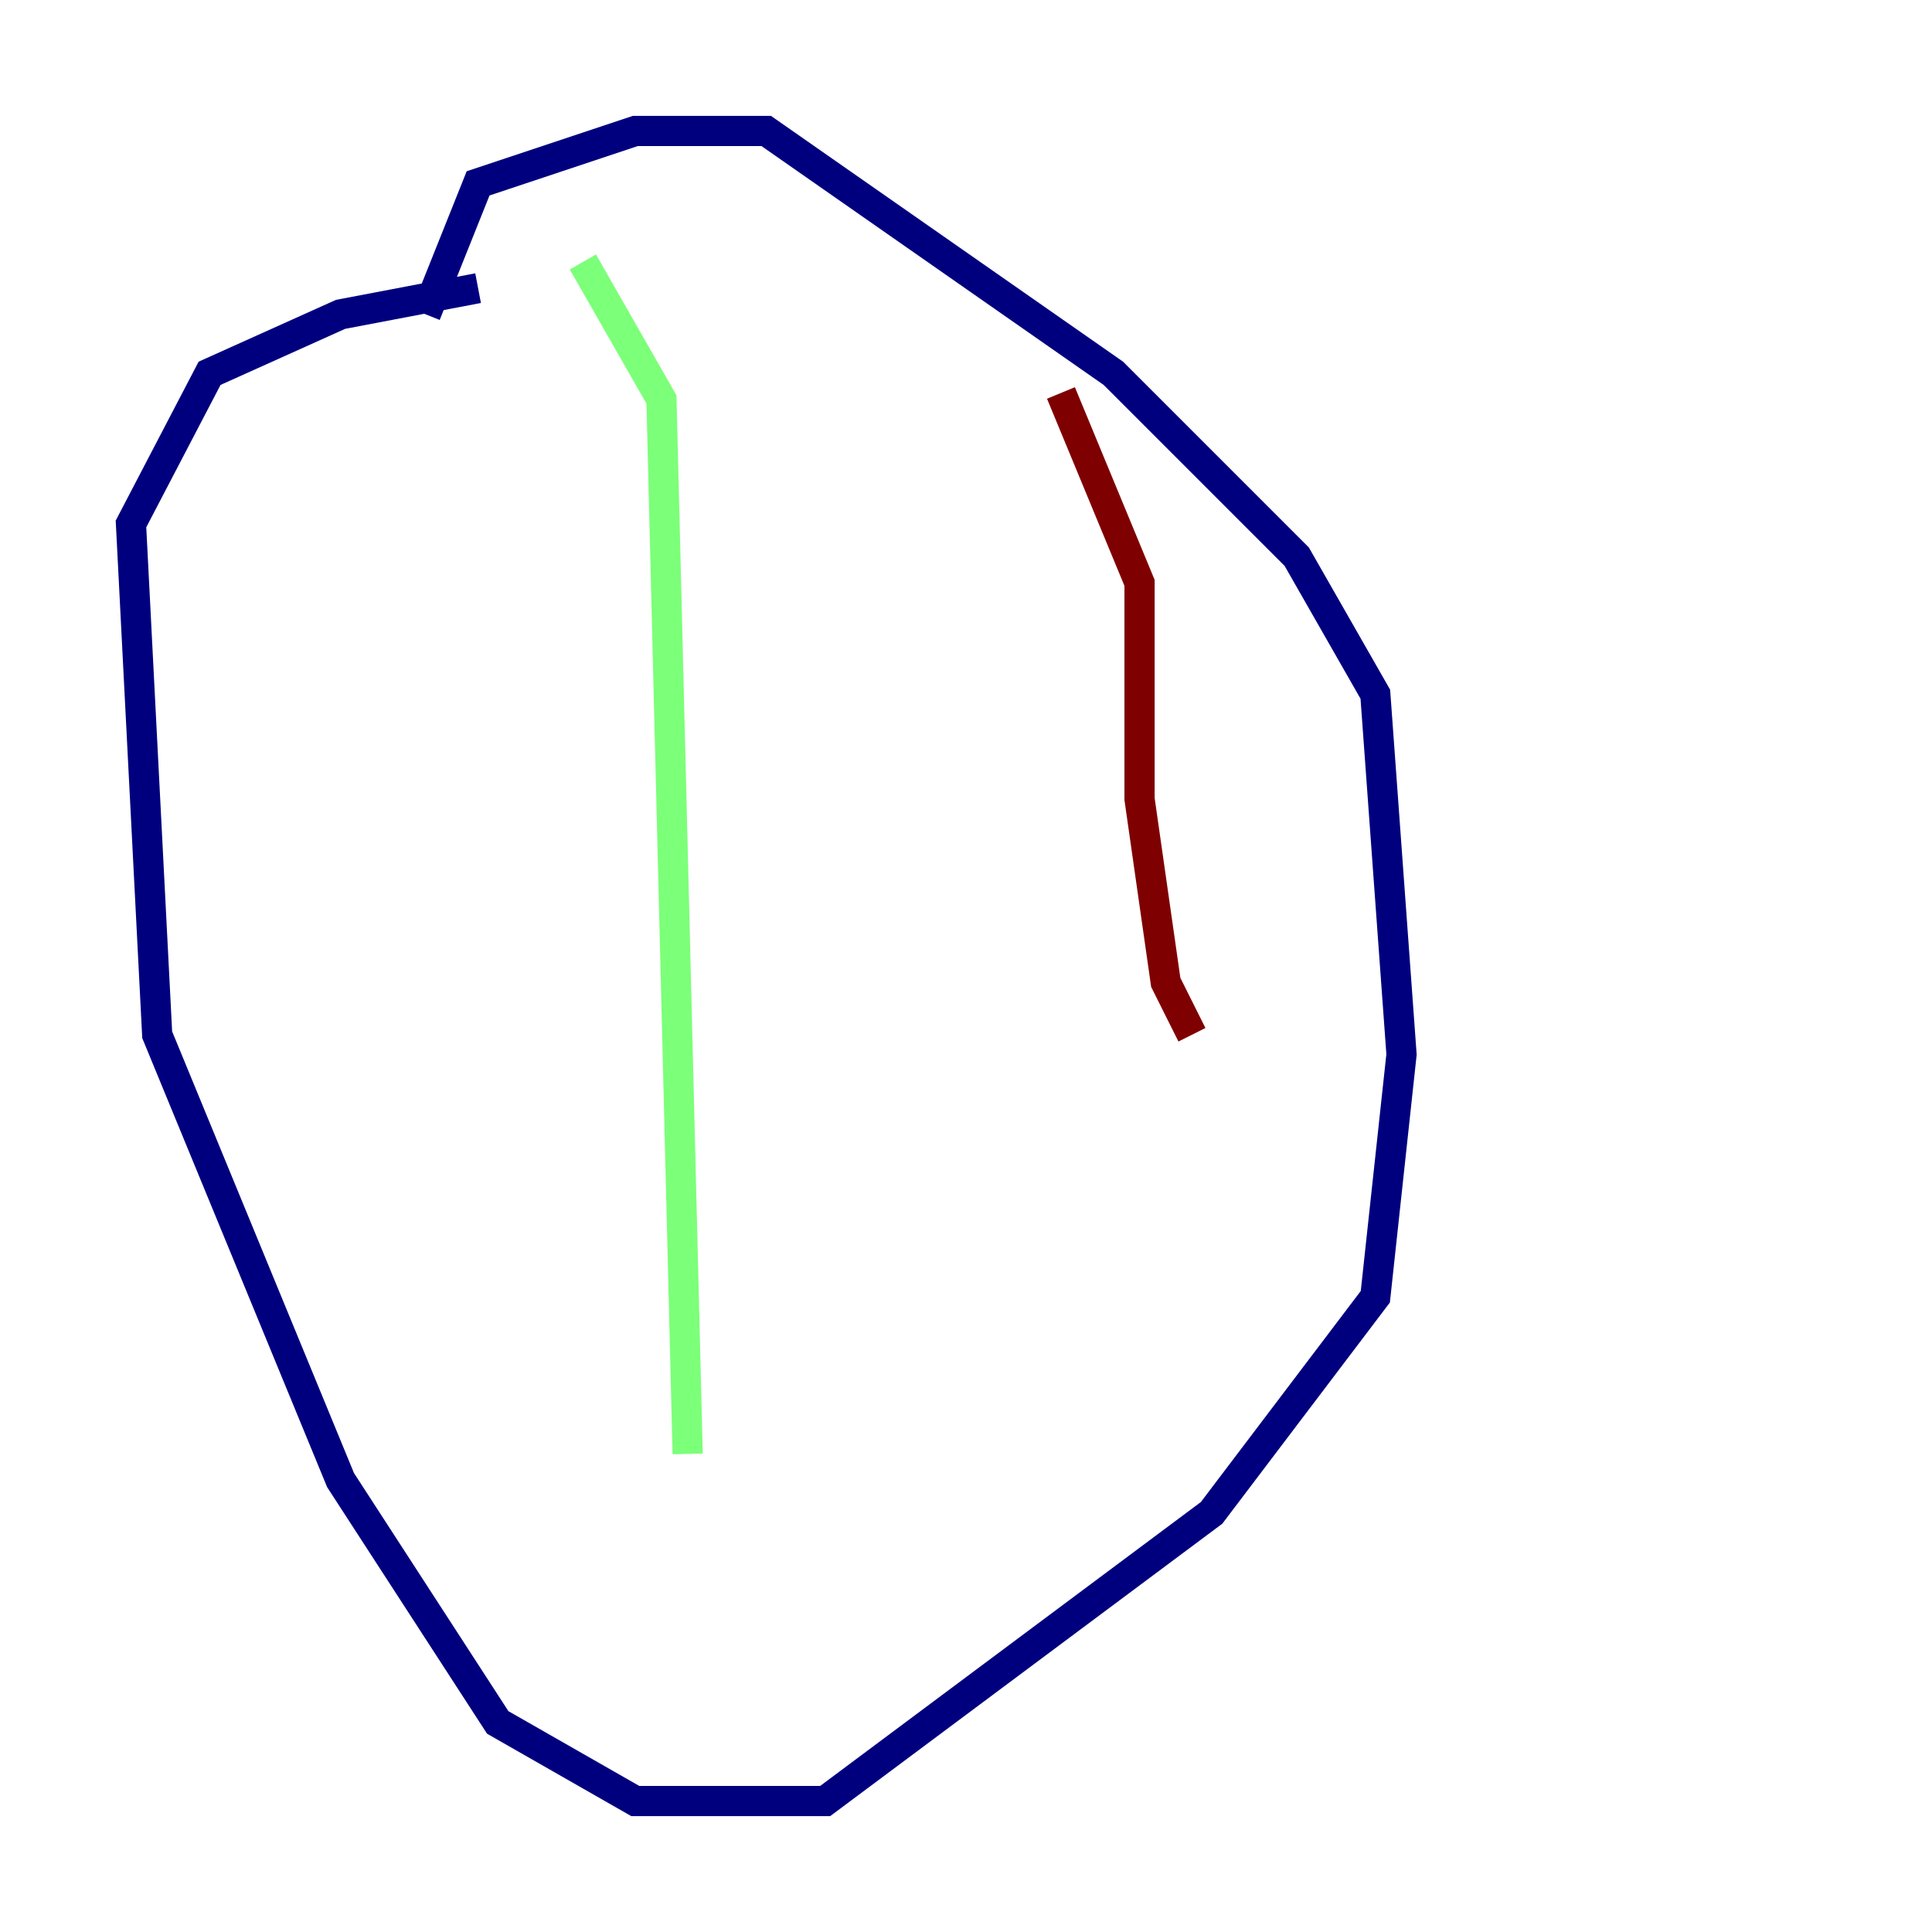 <?xml version="1.0" encoding="utf-8" ?>
<svg baseProfile="tiny" height="128" version="1.2" viewBox="0,0,128,128" width="128" xmlns="http://www.w3.org/2000/svg" xmlns:ev="http://www.w3.org/2001/xml-events" xmlns:xlink="http://www.w3.org/1999/xlink"><defs /><polyline fill="none" points="28.203,20.827 31.675,12.149 42.088,8.678 50.766,8.678 73.763,24.732 85.912,36.881 91.119,45.993 92.854,69.858 91.119,85.912 80.271,100.231 54.671,119.322 42.088,119.322 32.976,114.115 22.563,98.061 10.414,68.556 8.678,34.712 13.885,24.732 22.563,20.827 31.675,19.091" stroke="#00007f" stroke-width="2" /><polyline fill="none" points="38.617,17.356 43.824,26.468 45.559,96.325" stroke="#7cff79" stroke-width="2" /><polyline fill="none" points="70.291,26.034 75.498,38.617 75.498,52.936 77.234,65.085 78.969,68.556" stroke="#7f0000" stroke-width="2" /></svg>